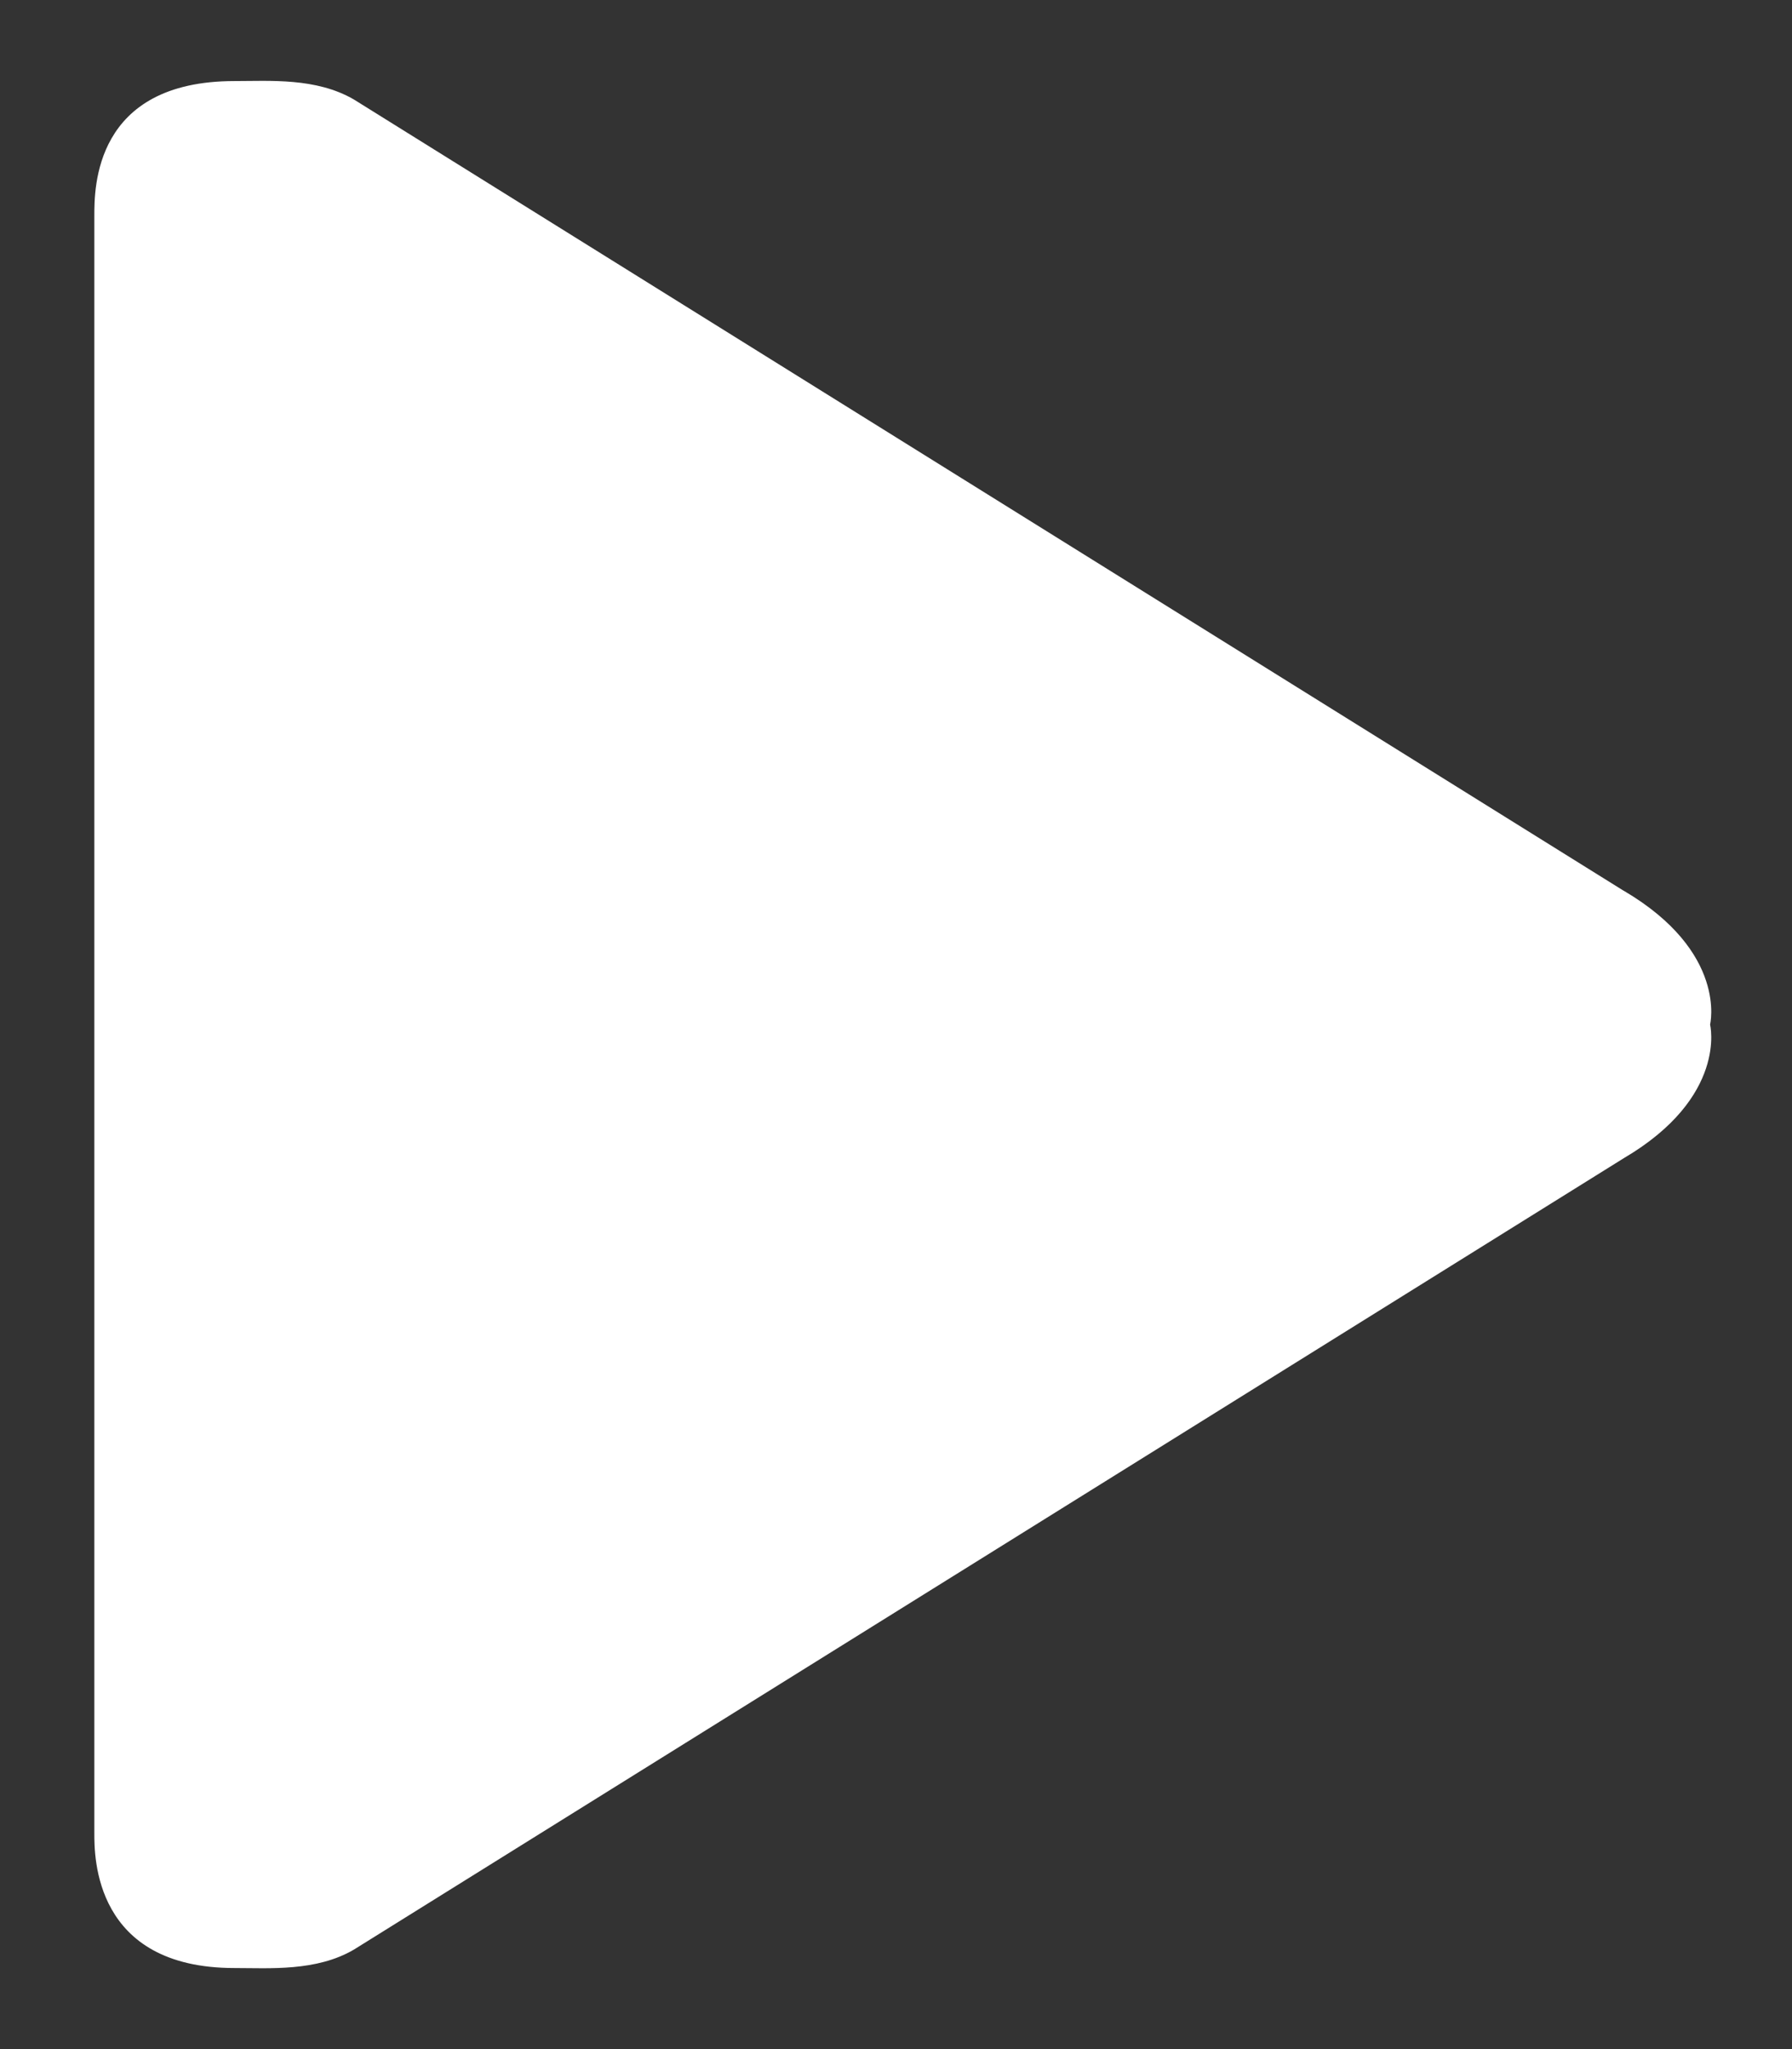 <svg width="14" height="16" fill="none" xmlns="http://www.w3.org/2000/svg"><rect width="100%" height="100%" fill="#333333" stroke="none"/><path d="M12.686 6.956L2.765.777C2.47.605 2.107.633 1.832.633c-1.1 0-1.095.84-1.095 1.053v12.628c0 .18-.005 1.053 1.095 1.053.275 0 .64.028.933-.144l9.92-6.179C13.5 8.565 13.36 8 13.36 8s.14-.565-.673-1.044z" fill="#fff"/></svg>